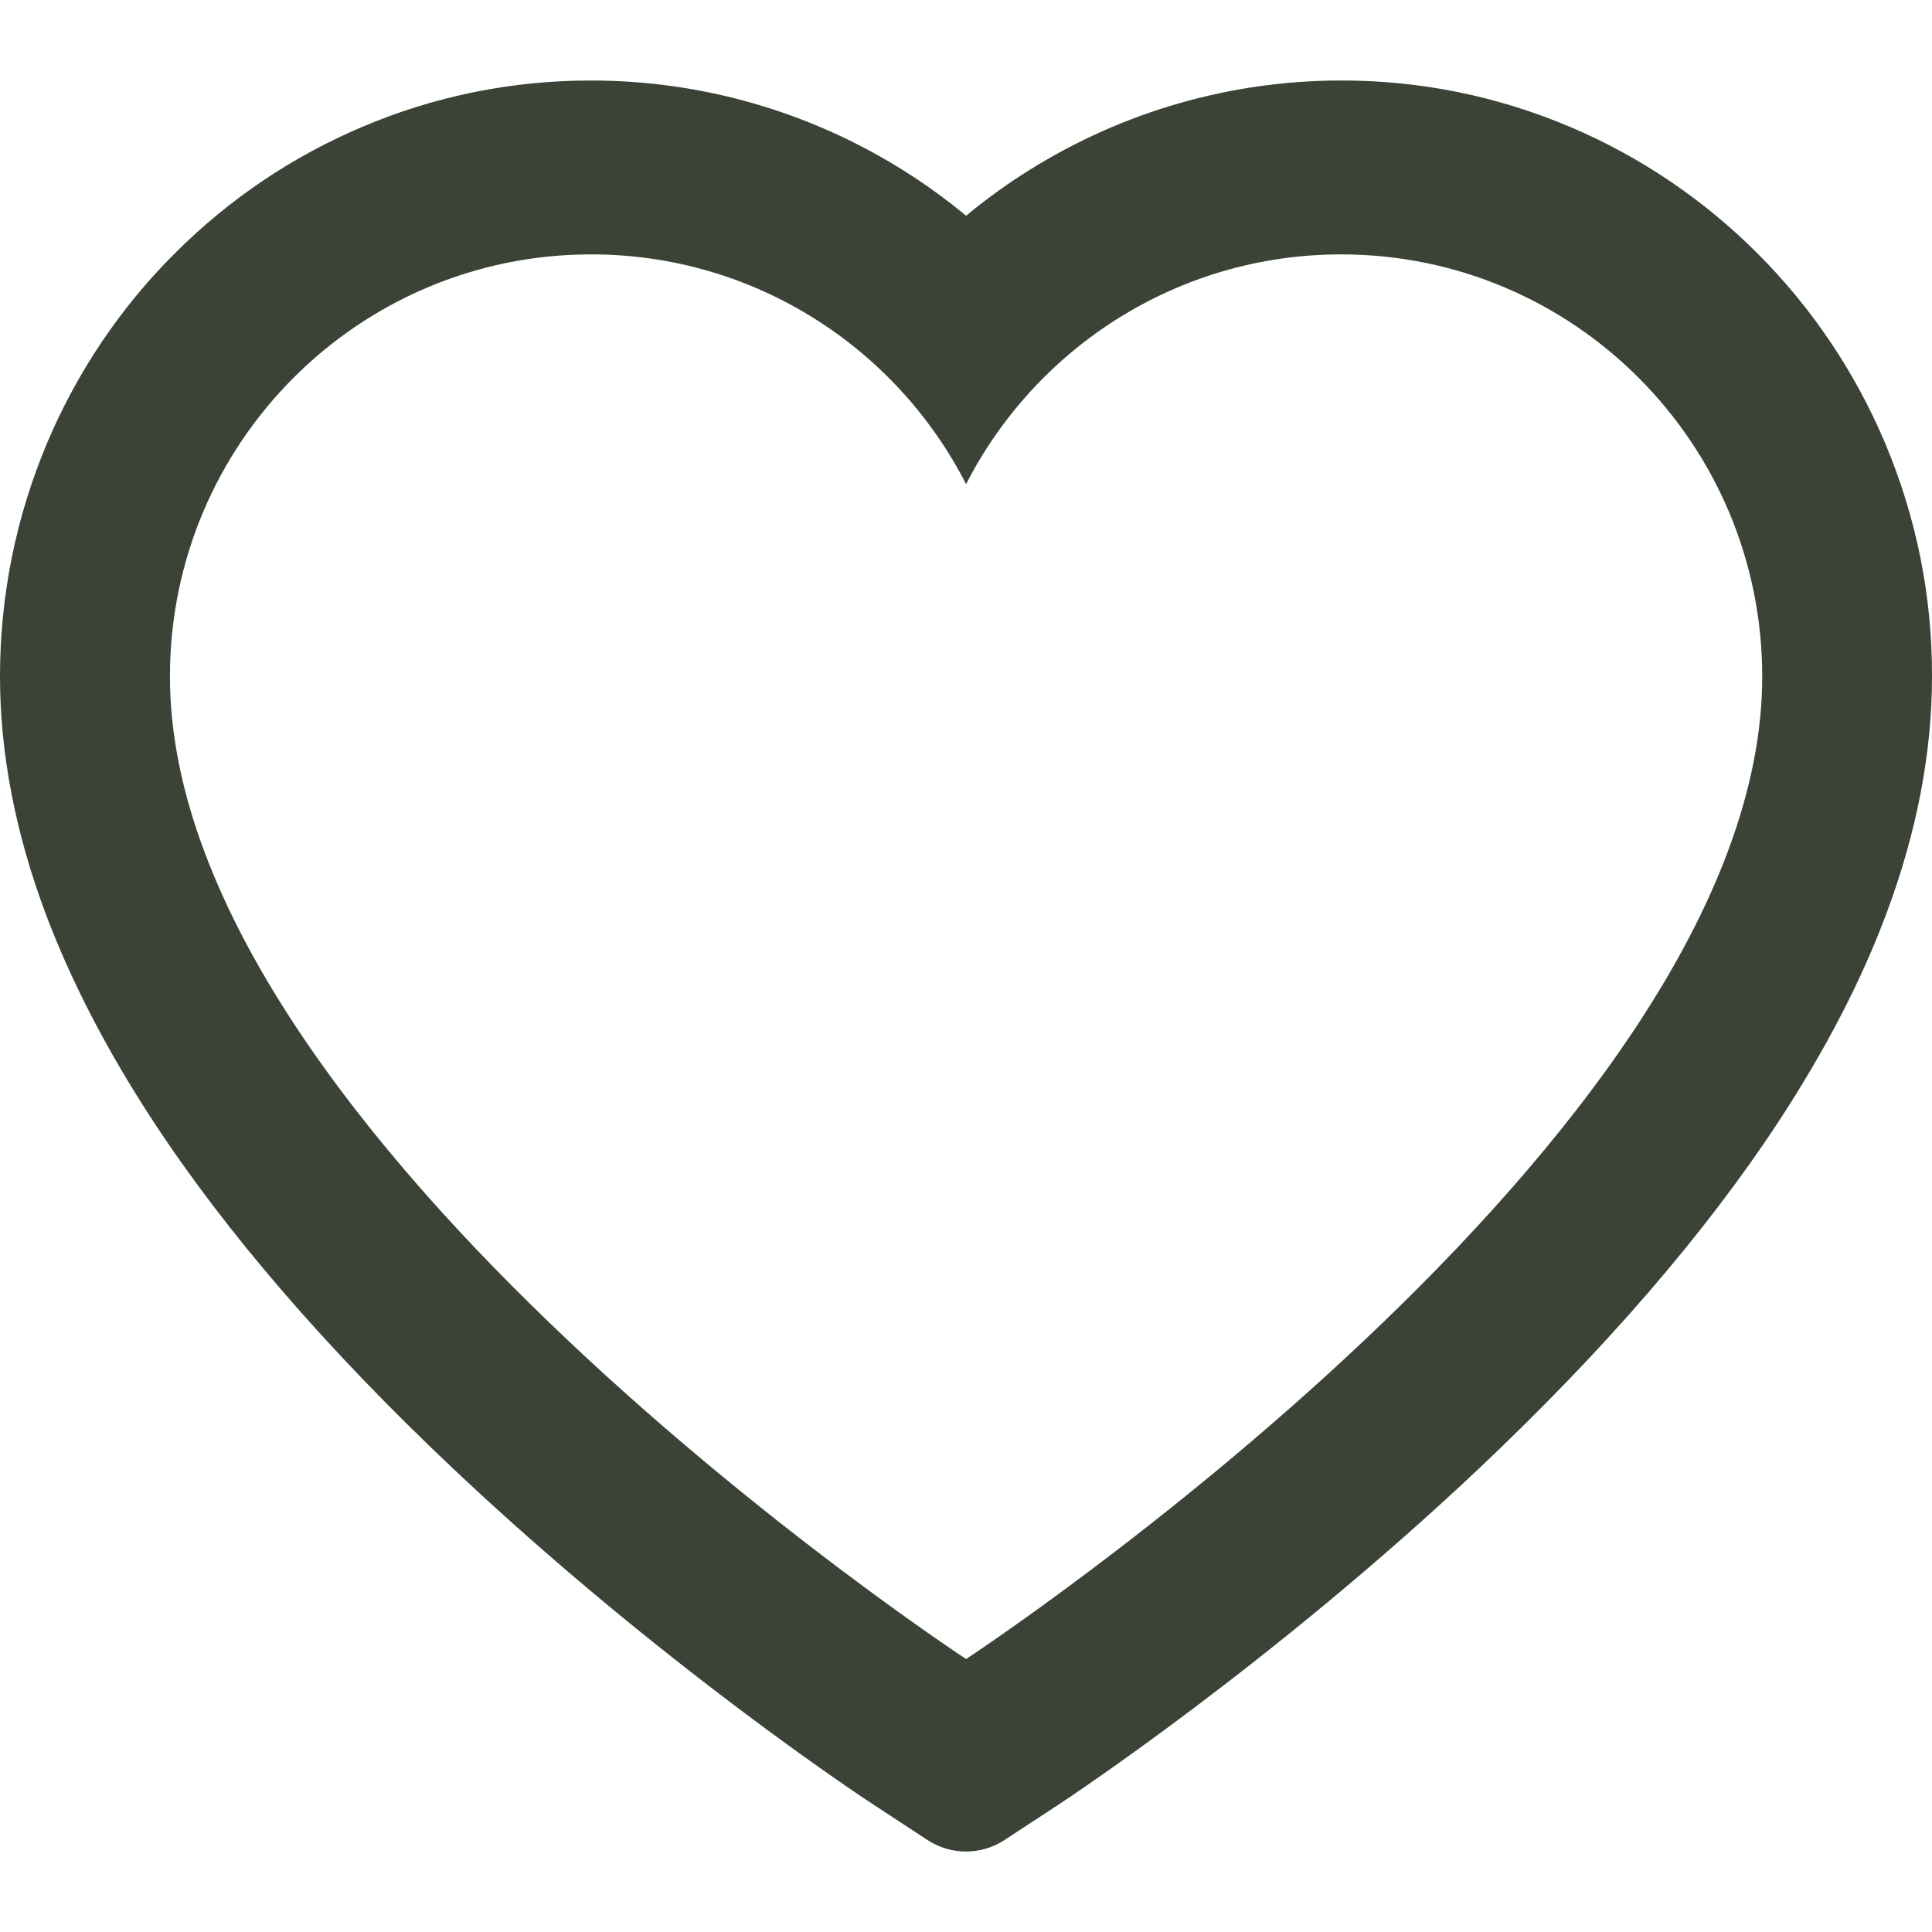 <svg width="24" height="24" viewBox="0 0 24 24" fill="none" xmlns="http://www.w3.org/2000/svg">
<path d="M23.419 5.508C23.047 4.626 22.51 3.827 21.839 3.155C21.167 2.481 20.375 1.945 19.505 1.577C18.604 1.194 17.637 0.998 16.66 1C15.291 1 13.954 1.384 12.793 2.109C12.515 2.282 12.251 2.473 12.001 2.68C11.751 2.473 11.487 2.282 11.21 2.109C10.048 1.384 8.712 1 7.343 1C6.356 1 5.401 1.193 4.498 1.577C3.625 1.947 2.839 2.478 2.164 3.155C1.492 3.826 0.955 4.626 0.583 5.508C0.197 6.427 0 7.402 0 8.405C0 9.352 0.189 10.338 0.564 11.342C0.878 12.18 1.328 13.05 1.903 13.928C2.814 15.318 4.067 16.768 5.623 18.238C8.201 20.674 10.754 22.357 10.862 22.425L11.521 22.857C11.812 23.048 12.188 23.048 12.479 22.857L13.138 22.425C13.246 22.354 15.796 20.674 18.377 18.238C19.933 16.768 21.186 15.318 22.097 13.928C22.672 13.05 23.125 12.18 23.436 11.342C23.811 10.338 24 9.352 24 8.405C24.003 7.402 23.805 6.427 23.419 5.508V5.508ZM12.001 20.609C12.001 20.609 2.111 14.124 2.111 8.405C2.111 5.508 4.453 3.16 7.343 3.16C9.373 3.16 11.135 4.32 12.001 6.014C12.868 4.32 14.63 3.16 16.66 3.16C19.549 3.16 21.891 5.508 21.891 8.405C21.891 14.124 12.001 20.609 12.001 20.609Z" fill="#3A4336"/>
</svg>
